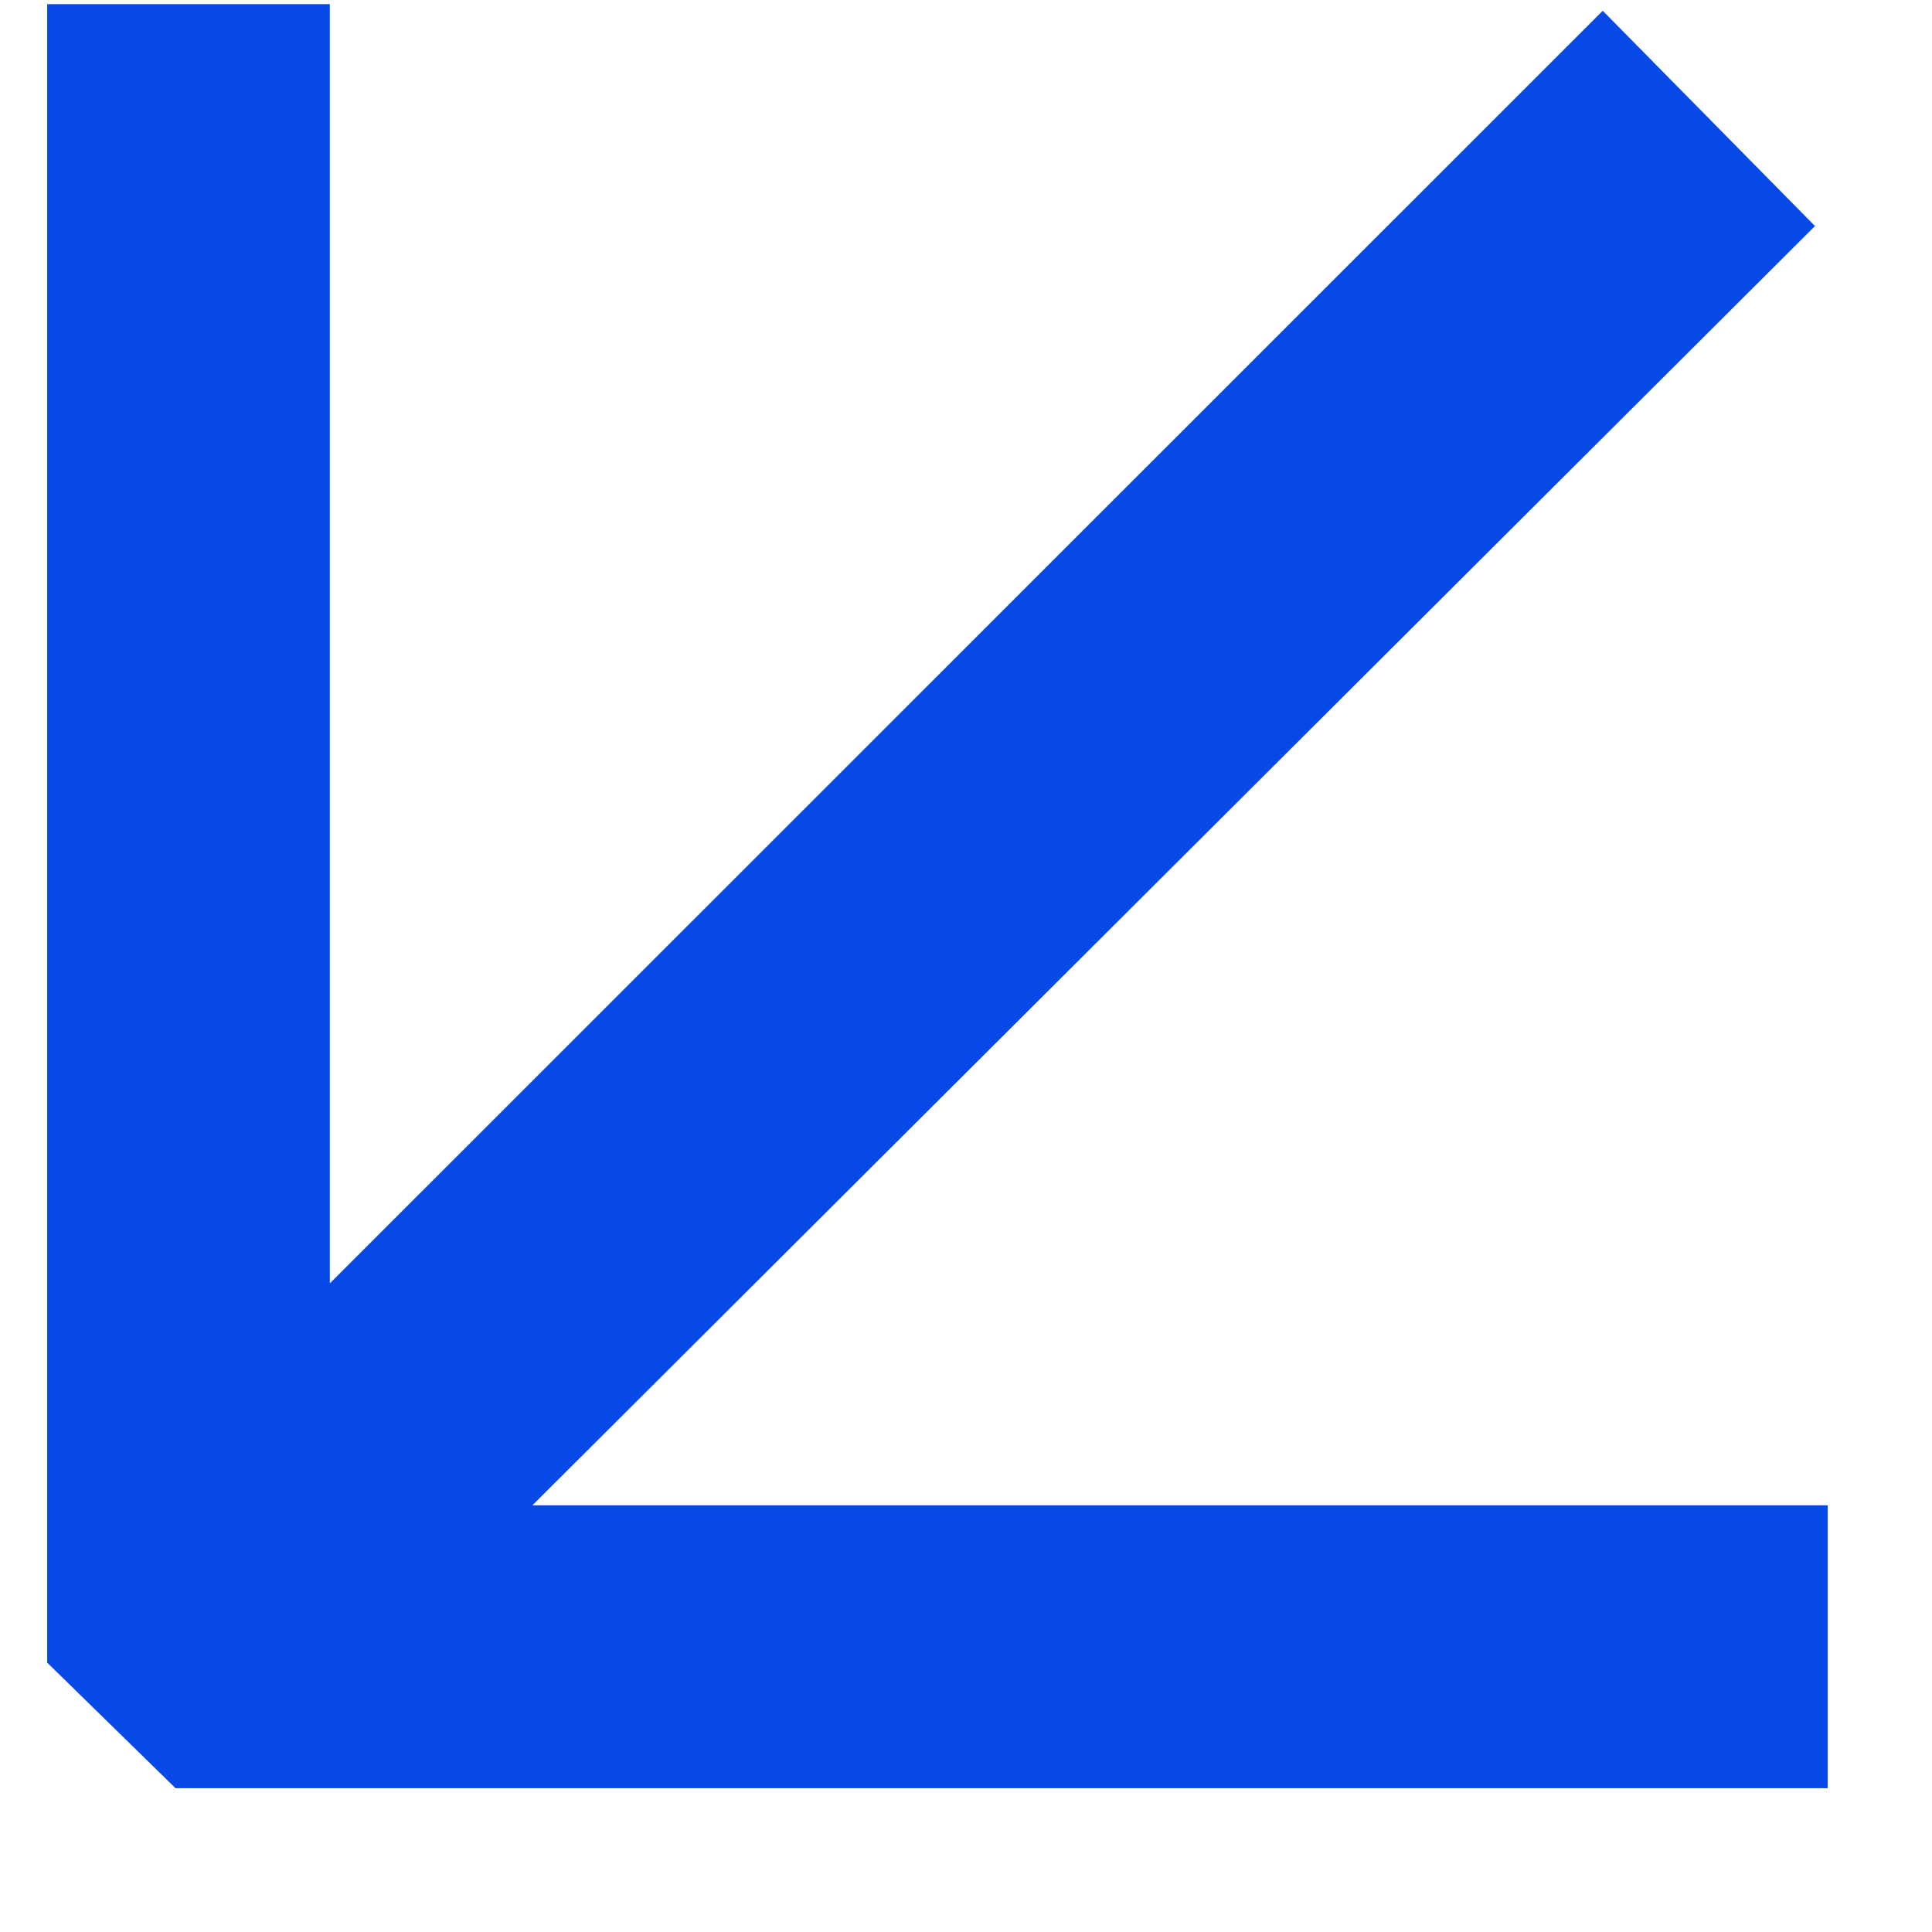 <svg width="7" height="7" viewBox="0 0 7 7" fill="none" xmlns="http://www.w3.org/2000/svg">
<path d="M5.807 0.039L6.576 0.819L1.929 5.454H6.622V6.479H0.636L0.171 6.024V0.015H1.195V4.65L5.807 0.039Z" fill="#0649E7"/>
</svg>
